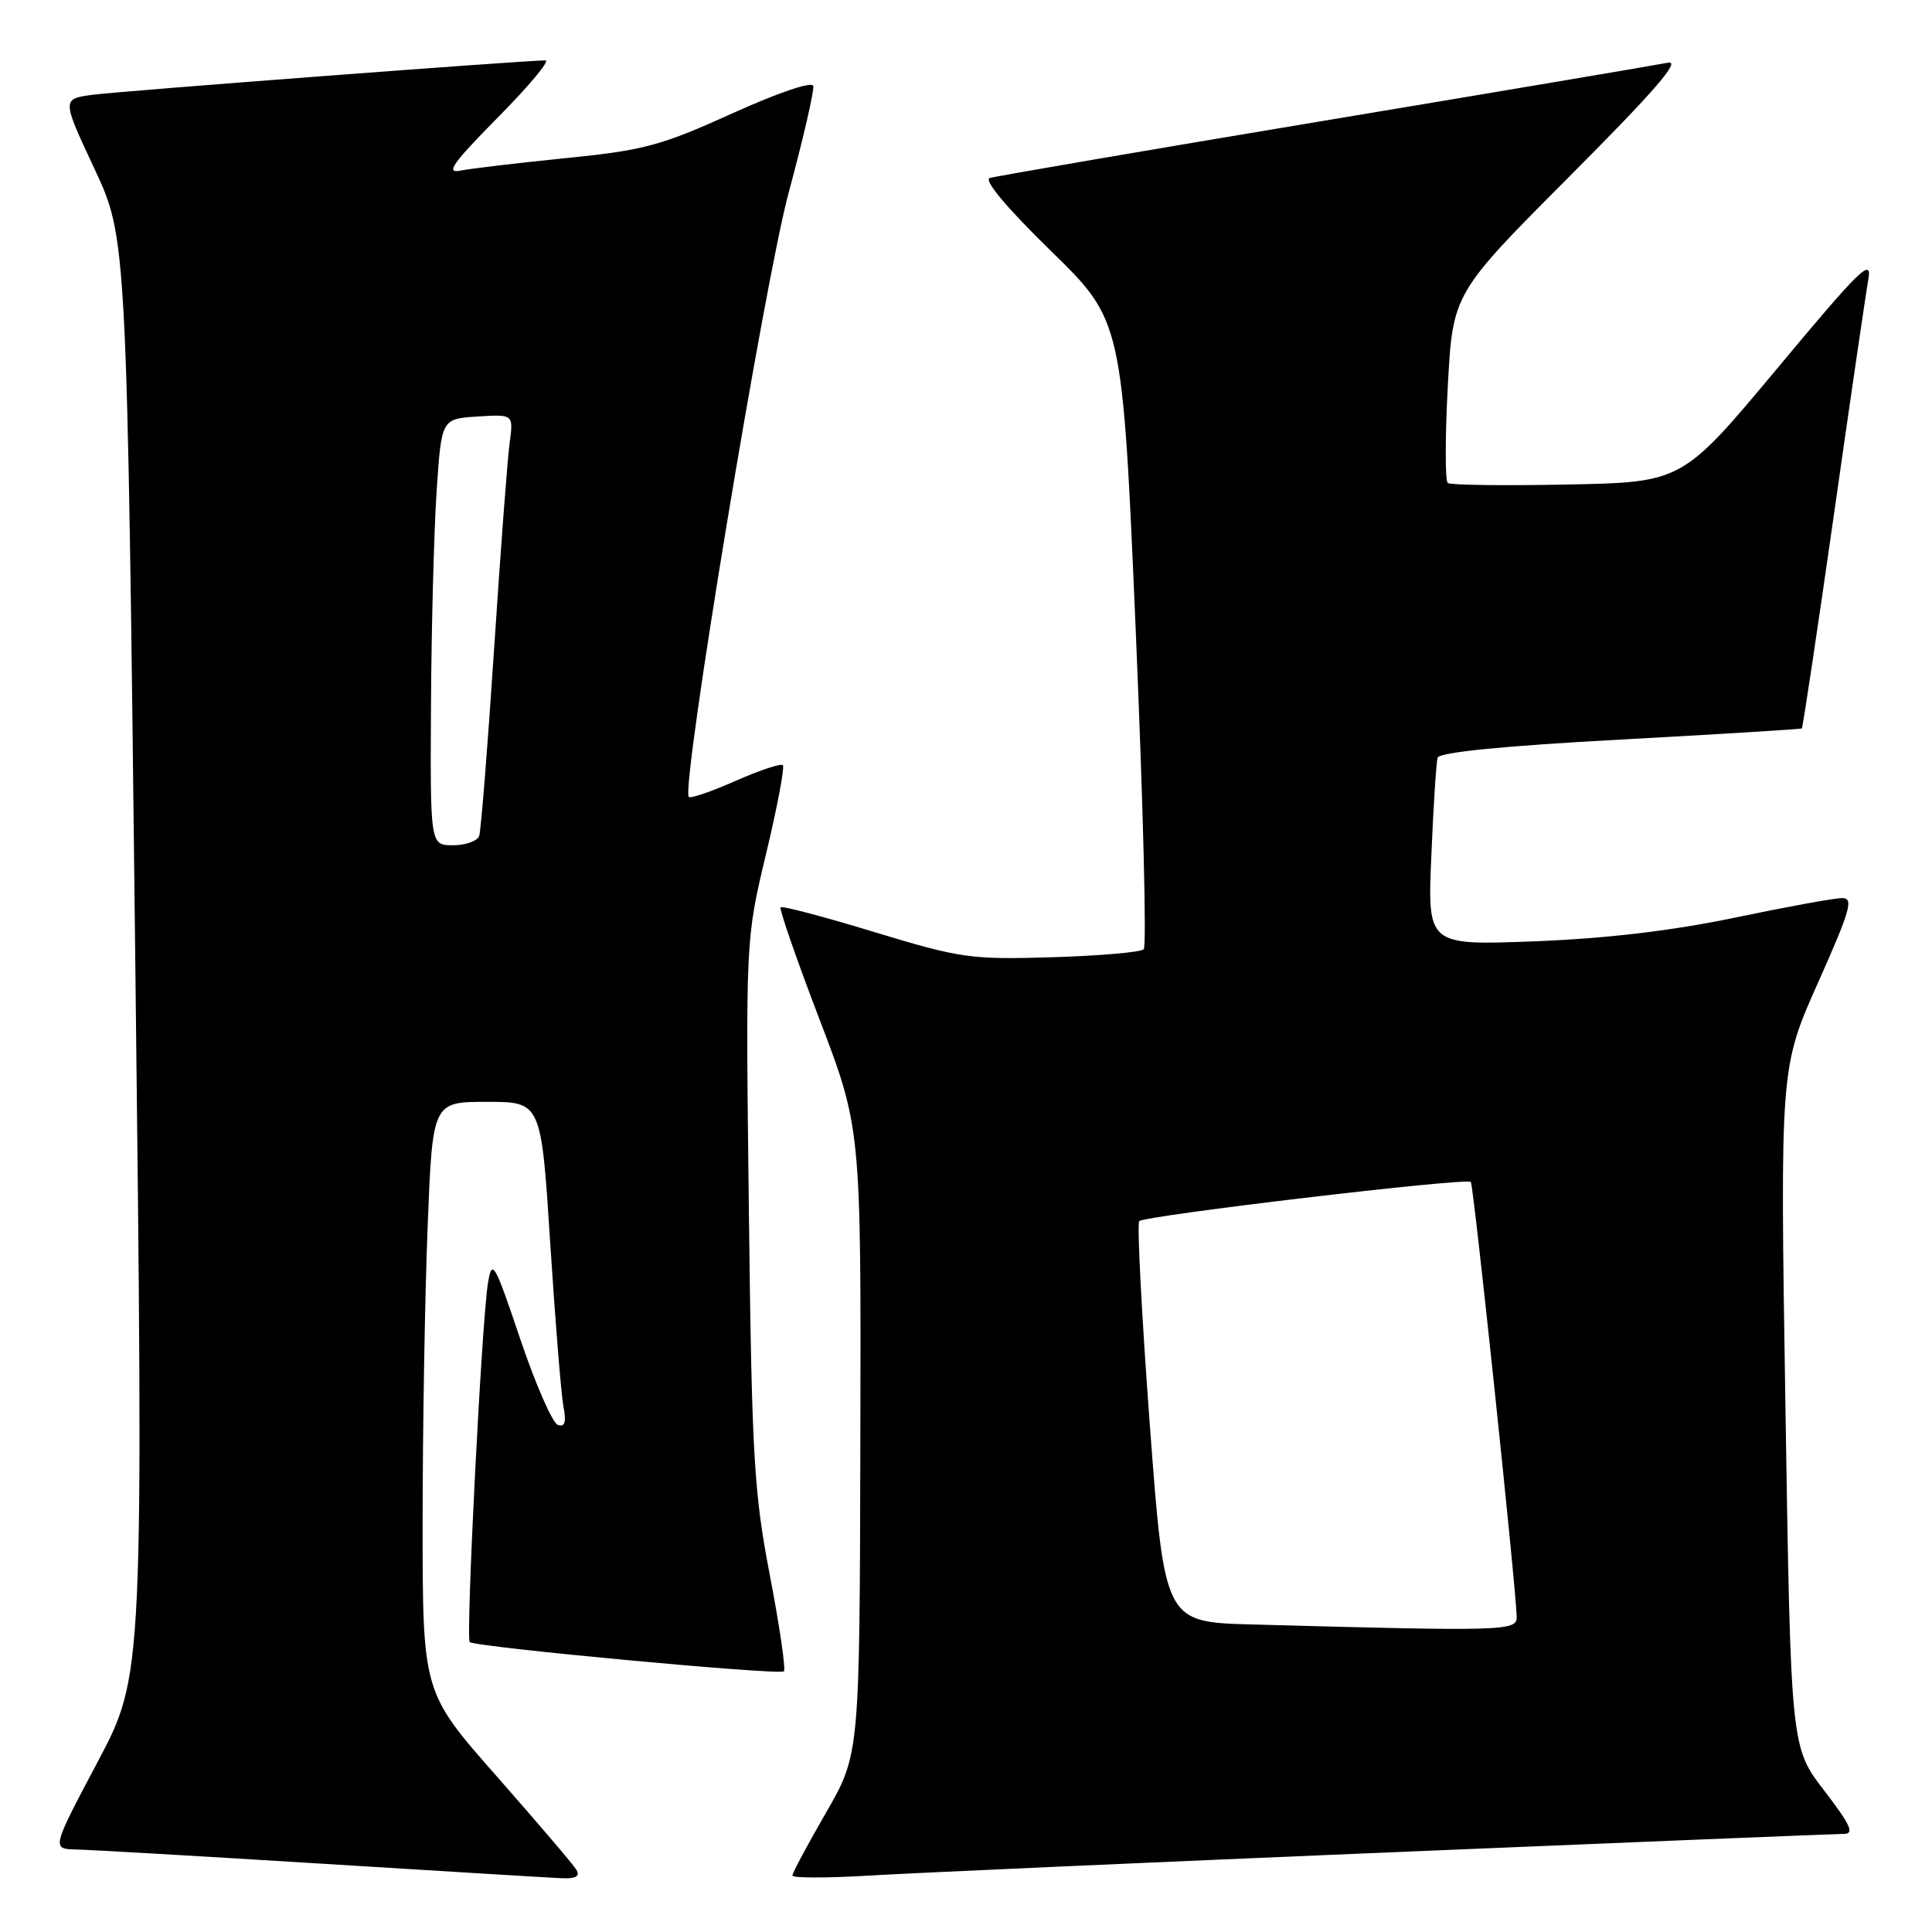 <?xml version="1.0" encoding="UTF-8" standalone="no"?>
<!DOCTYPE svg PUBLIC "-//W3C//DTD SVG 1.1//EN" "http://www.w3.org/Graphics/SVG/1.1/DTD/svg11.dtd" >
<svg xmlns="http://www.w3.org/2000/svg" xmlns:xlink="http://www.w3.org/1999/xlink" version="1.1" viewBox="0 0 256 256">
 <g >
 <path fill="currentColor"
d=" M 76.37 247.75 C 75.96 247.06 71.20 241.49 65.81 235.36 C 56.00 224.23 56.00 224.23 56.00 201.77 C 56.00 189.42 56.30 171.82 56.66 162.66 C 57.31 146.00 57.31 146.00 64.51 146.00 C 71.71 146.00 71.71 146.00 72.91 164.75 C 73.57 175.06 74.36 184.79 74.66 186.37 C 75.06 188.44 74.85 189.12 73.92 188.81 C 73.21 188.57 70.97 183.45 68.94 177.44 C 65.51 167.27 65.21 166.75 64.66 170.00 C 63.84 174.87 61.70 217.03 62.24 217.58 C 62.91 218.24 103.32 222.01 103.87 221.46 C 104.14 221.19 103.30 215.47 102.01 208.74 C 99.89 197.68 99.62 193.02 99.23 160.49 C 98.80 124.48 98.80 124.48 101.50 113.17 C 102.99 106.96 103.99 101.66 103.73 101.39 C 103.46 101.13 100.65 102.07 97.47 103.47 C 94.29 104.88 91.50 105.83 91.27 105.60 C 90.19 104.52 101.27 37.47 104.51 25.50 C 106.44 18.35 107.90 12.00 107.76 11.39 C 107.61 10.75 103.15 12.26 97.00 15.04 C 87.59 19.30 85.31 19.92 75.00 20.95 C 68.67 21.59 62.38 22.33 61.00 22.61 C 58.99 23.02 59.98 21.63 65.97 15.56 C 70.09 11.40 72.92 8.00 72.28 8.00 C 69.57 8.00 16.14 12.06 12.34 12.55 C 8.18 13.10 8.18 13.10 12.50 22.33 C 16.82 31.57 16.82 31.57 17.92 126.76 C 19.03 221.95 19.03 221.95 12.93 233.48 C 6.82 245.00 6.82 245.00 10.16 245.07 C 12.00 245.11 26.55 245.95 42.50 246.94 C 58.45 247.93 72.76 248.80 74.31 248.87 C 76.31 248.96 76.90 248.64 76.37 247.75 Z  M 184.00 245.45 C 216.18 244.11 243.31 243.00 244.31 243.00 C 245.75 243.00 245.23 241.84 241.71 237.25 C 237.29 231.50 237.29 231.50 236.58 186.50 C 235.87 141.50 235.87 141.50 240.88 130.25 C 245.20 120.56 245.65 119.00 244.09 119.00 C 243.09 119.00 236.70 120.17 229.89 121.59 C 221.56 123.33 212.86 124.36 203.33 124.73 C 189.15 125.27 189.15 125.27 189.66 113.39 C 189.93 106.85 190.31 101.00 190.49 100.40 C 190.71 99.68 199.22 98.84 214.66 98.00 C 227.77 97.29 238.61 96.62 238.75 96.52 C 238.88 96.42 240.78 83.77 242.97 68.42 C 245.16 53.06 247.22 38.95 247.56 37.06 C 248.09 34.06 246.55 35.55 235.54 48.76 C 222.91 63.90 222.91 63.90 207.71 64.20 C 199.34 64.37 192.20 64.28 191.84 64.00 C 191.48 63.73 191.48 57.96 191.84 51.20 C 192.50 38.89 192.50 38.89 208.00 23.34 C 219.28 12.02 222.82 7.93 221.00 8.31 C 219.62 8.59 199.15 12.05 175.50 15.99 C 151.85 19.93 131.89 23.35 131.15 23.59 C 130.31 23.85 133.40 27.54 139.26 33.26 C 148.73 42.50 148.73 42.50 150.50 83.78 C 151.47 106.49 151.95 125.39 151.55 125.78 C 151.16 126.18 145.69 126.65 139.39 126.84 C 128.57 127.16 127.28 126.97 115.88 123.51 C 109.25 121.49 103.66 120.01 103.44 120.22 C 103.23 120.44 105.54 127.11 108.58 135.05 C 114.10 149.50 114.10 149.50 114.00 190.98 C 113.91 232.46 113.91 232.46 109.45 240.19 C 107.00 244.43 105.00 248.18 105.00 248.52 C 105.00 248.86 109.61 248.86 115.25 248.52 C 120.89 248.18 151.82 246.80 184.00 245.45 Z  M 57.11 93.25 C 57.17 82.94 57.51 70.22 57.86 65.00 C 58.50 55.50 58.50 55.50 63.27 55.19 C 68.04 54.89 68.04 54.89 67.53 58.69 C 67.24 60.79 66.32 73.07 65.47 86.00 C 64.62 98.93 63.73 110.06 63.50 110.75 C 63.26 111.44 61.70 112.00 60.03 112.00 C 57.00 112.00 57.00 112.00 57.11 93.25 Z  M 165.90 215.25 C 154.31 214.94 154.31 214.94 152.35 188.72 C 151.28 174.30 150.65 162.19 150.95 161.81 C 151.53 161.09 194.22 156.03 194.89 156.61 C 195.25 156.92 200.90 210.48 200.97 214.25 C 201.00 216.12 199.45 216.17 165.90 215.25 Z "/>
</g>
</svg>